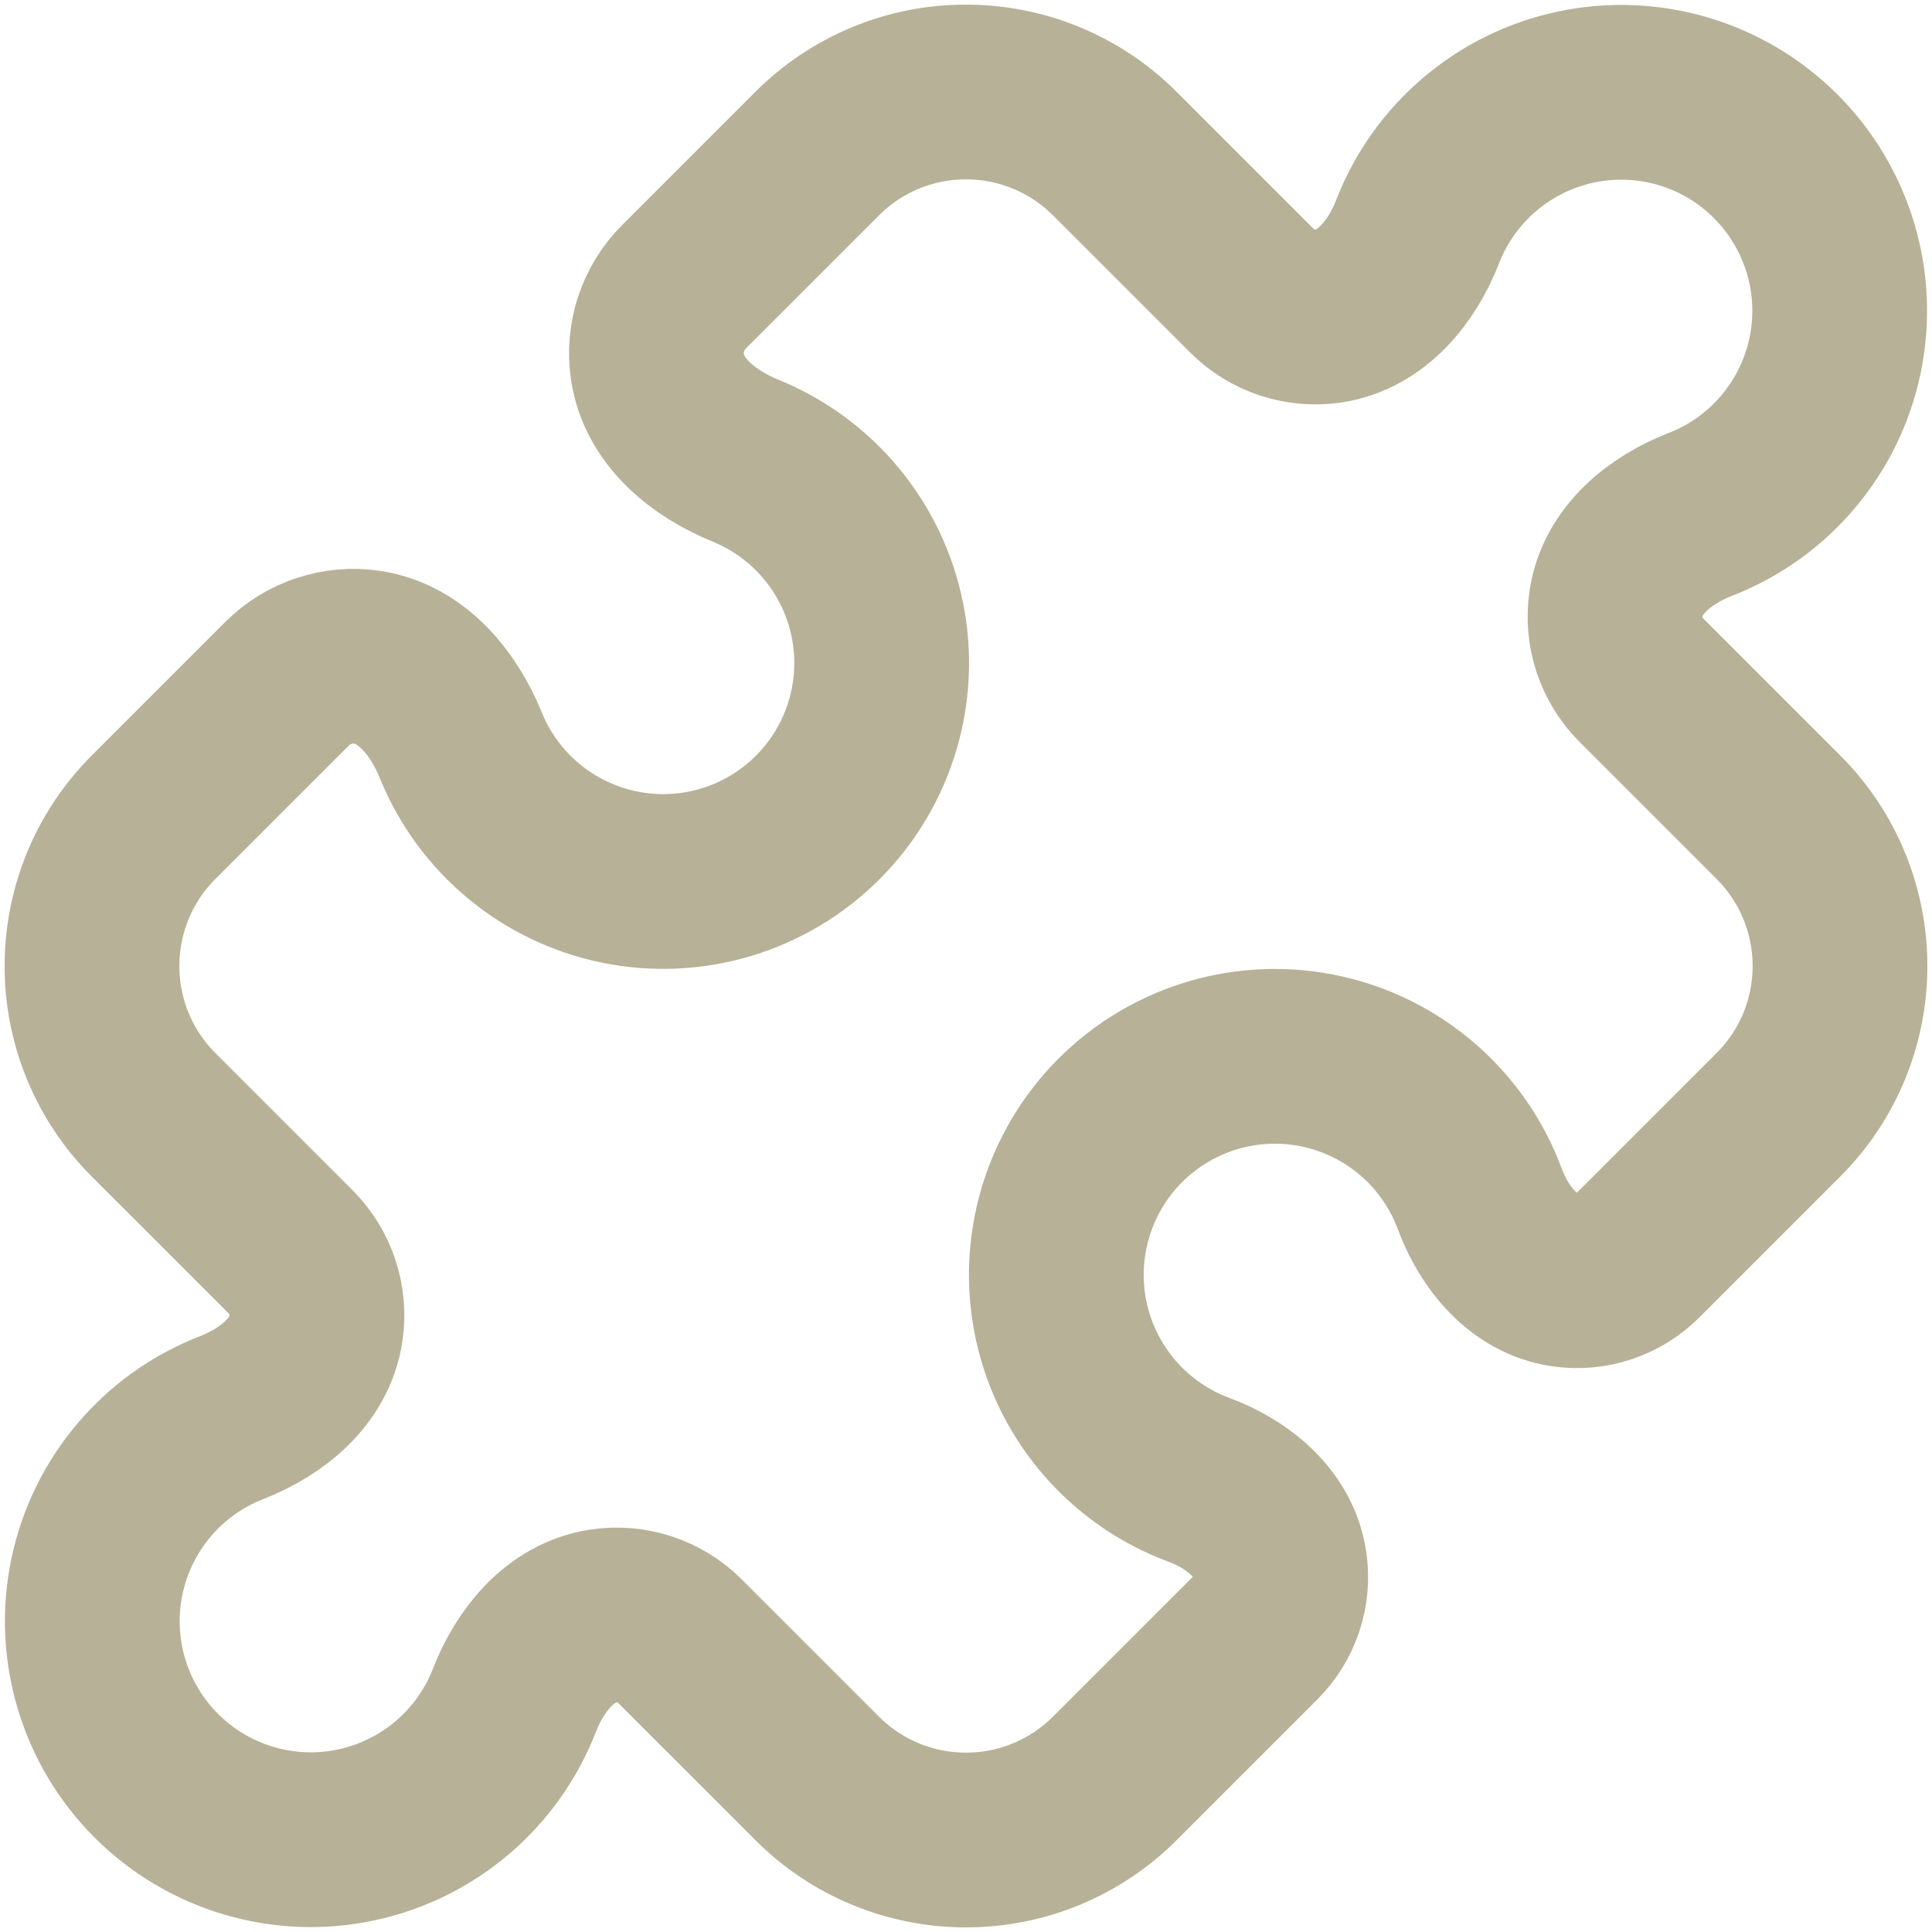 <svg width="147" height="147" viewBox="0 0 147 147" fill="none" xmlns="http://www.w3.org/2000/svg">
<path id="Vector" d="M122.959 45.908C122.634 48.049 123.352 50.216 124.881 51.746L135.306 62.171C138.431 65.296 140 69.398 140 73.5C140 77.602 138.438 81.698 135.306 84.829L124.595 95.54C123.875 96.26 122.997 96.8 122.03 97.119C121.064 97.437 120.037 97.525 119.03 97.375C115.905 96.91 113.698 94.184 112.594 91.225C111.626 88.611 110.016 86.282 107.912 84.453C105.808 82.624 103.278 81.353 100.554 80.757C97.831 80.161 95.001 80.26 92.326 81.044C89.65 81.828 87.215 83.272 85.243 85.243C83.272 87.215 81.828 89.65 81.044 92.326C80.26 95.001 80.161 97.831 80.757 100.554C81.353 103.278 82.624 105.808 84.453 107.912C86.282 110.016 88.611 111.626 91.225 112.594C94.191 113.698 96.91 115.899 97.375 119.03C97.526 120.037 97.438 121.064 97.12 122.031C96.801 122.997 96.26 123.875 95.54 124.595L84.836 135.299C83.349 136.791 81.582 137.974 79.637 138.781C77.692 139.588 75.606 140.002 73.5 140C71.395 140.003 69.311 139.589 67.367 138.784C65.422 137.978 63.657 136.796 62.171 135.306L51.746 124.881C50.992 124.126 50.072 123.558 49.059 123.224C48.047 122.889 46.97 122.796 45.915 122.953C42.637 123.445 40.33 126.304 39.133 129.389C38.13 131.963 36.501 134.248 34.393 136.034C32.285 137.821 29.765 139.054 27.061 139.622C24.356 140.19 21.553 140.074 18.905 139.286C16.256 138.498 13.846 137.062 11.892 135.108C9.938 133.154 8.502 130.744 7.714 128.095C6.926 125.447 6.81 122.644 7.378 119.939C7.946 117.235 9.179 114.715 10.966 112.607C12.752 110.499 15.037 108.87 17.611 107.867C20.696 106.67 23.555 104.363 24.041 101.085C24.198 100.031 24.107 98.954 23.773 97.942C23.439 96.929 22.873 96.009 22.119 95.254L11.694 84.829C10.204 83.343 9.022 81.578 8.216 79.633C7.411 77.689 6.997 75.605 7 73.5C7 69.398 8.569 65.296 11.694 62.171L21.84 52.025C23.436 50.429 25.703 49.678 27.937 50.01C31.361 50.522 33.768 53.521 35.071 56.725C36.106 59.264 37.753 61.506 39.864 63.254C41.976 65.001 44.487 66.2 47.174 66.742C49.861 67.284 52.641 67.153 55.265 66.361C57.889 65.569 60.276 64.14 62.215 62.202C64.153 60.263 65.582 57.876 66.374 55.252C67.166 52.627 67.297 49.848 66.755 47.161C66.213 44.474 65.015 41.963 63.267 39.851C61.52 37.739 59.277 36.093 56.739 35.057C53.534 33.754 50.535 31.347 50.023 27.923C49.691 25.689 50.436 23.429 52.038 21.826L62.177 11.687C63.663 10.199 65.428 9.019 67.371 8.214C69.314 7.41 71.397 6.997 73.5 7C77.602 7 81.704 8.569 84.829 11.694L95.254 22.119C96.784 23.648 98.951 24.366 101.085 24.047C104.363 23.555 106.67 20.696 107.867 17.611C108.87 15.037 110.499 12.752 112.607 10.966C114.715 9.179 117.235 7.946 119.939 7.378C122.644 6.81 125.447 6.926 128.095 7.714C130.744 8.502 133.154 9.938 135.108 11.892C137.062 13.846 138.498 16.256 139.286 18.905C140.074 21.553 140.19 24.356 139.622 27.061C139.054 29.765 137.821 32.285 136.034 34.393C134.248 36.501 131.963 38.13 129.389 39.133C126.304 40.33 123.445 42.63 122.959 45.908Z" stroke="#B7B198" stroke-width="13.297" stroke-linecap="round" stroke-linejoin="round"/>
</svg>
